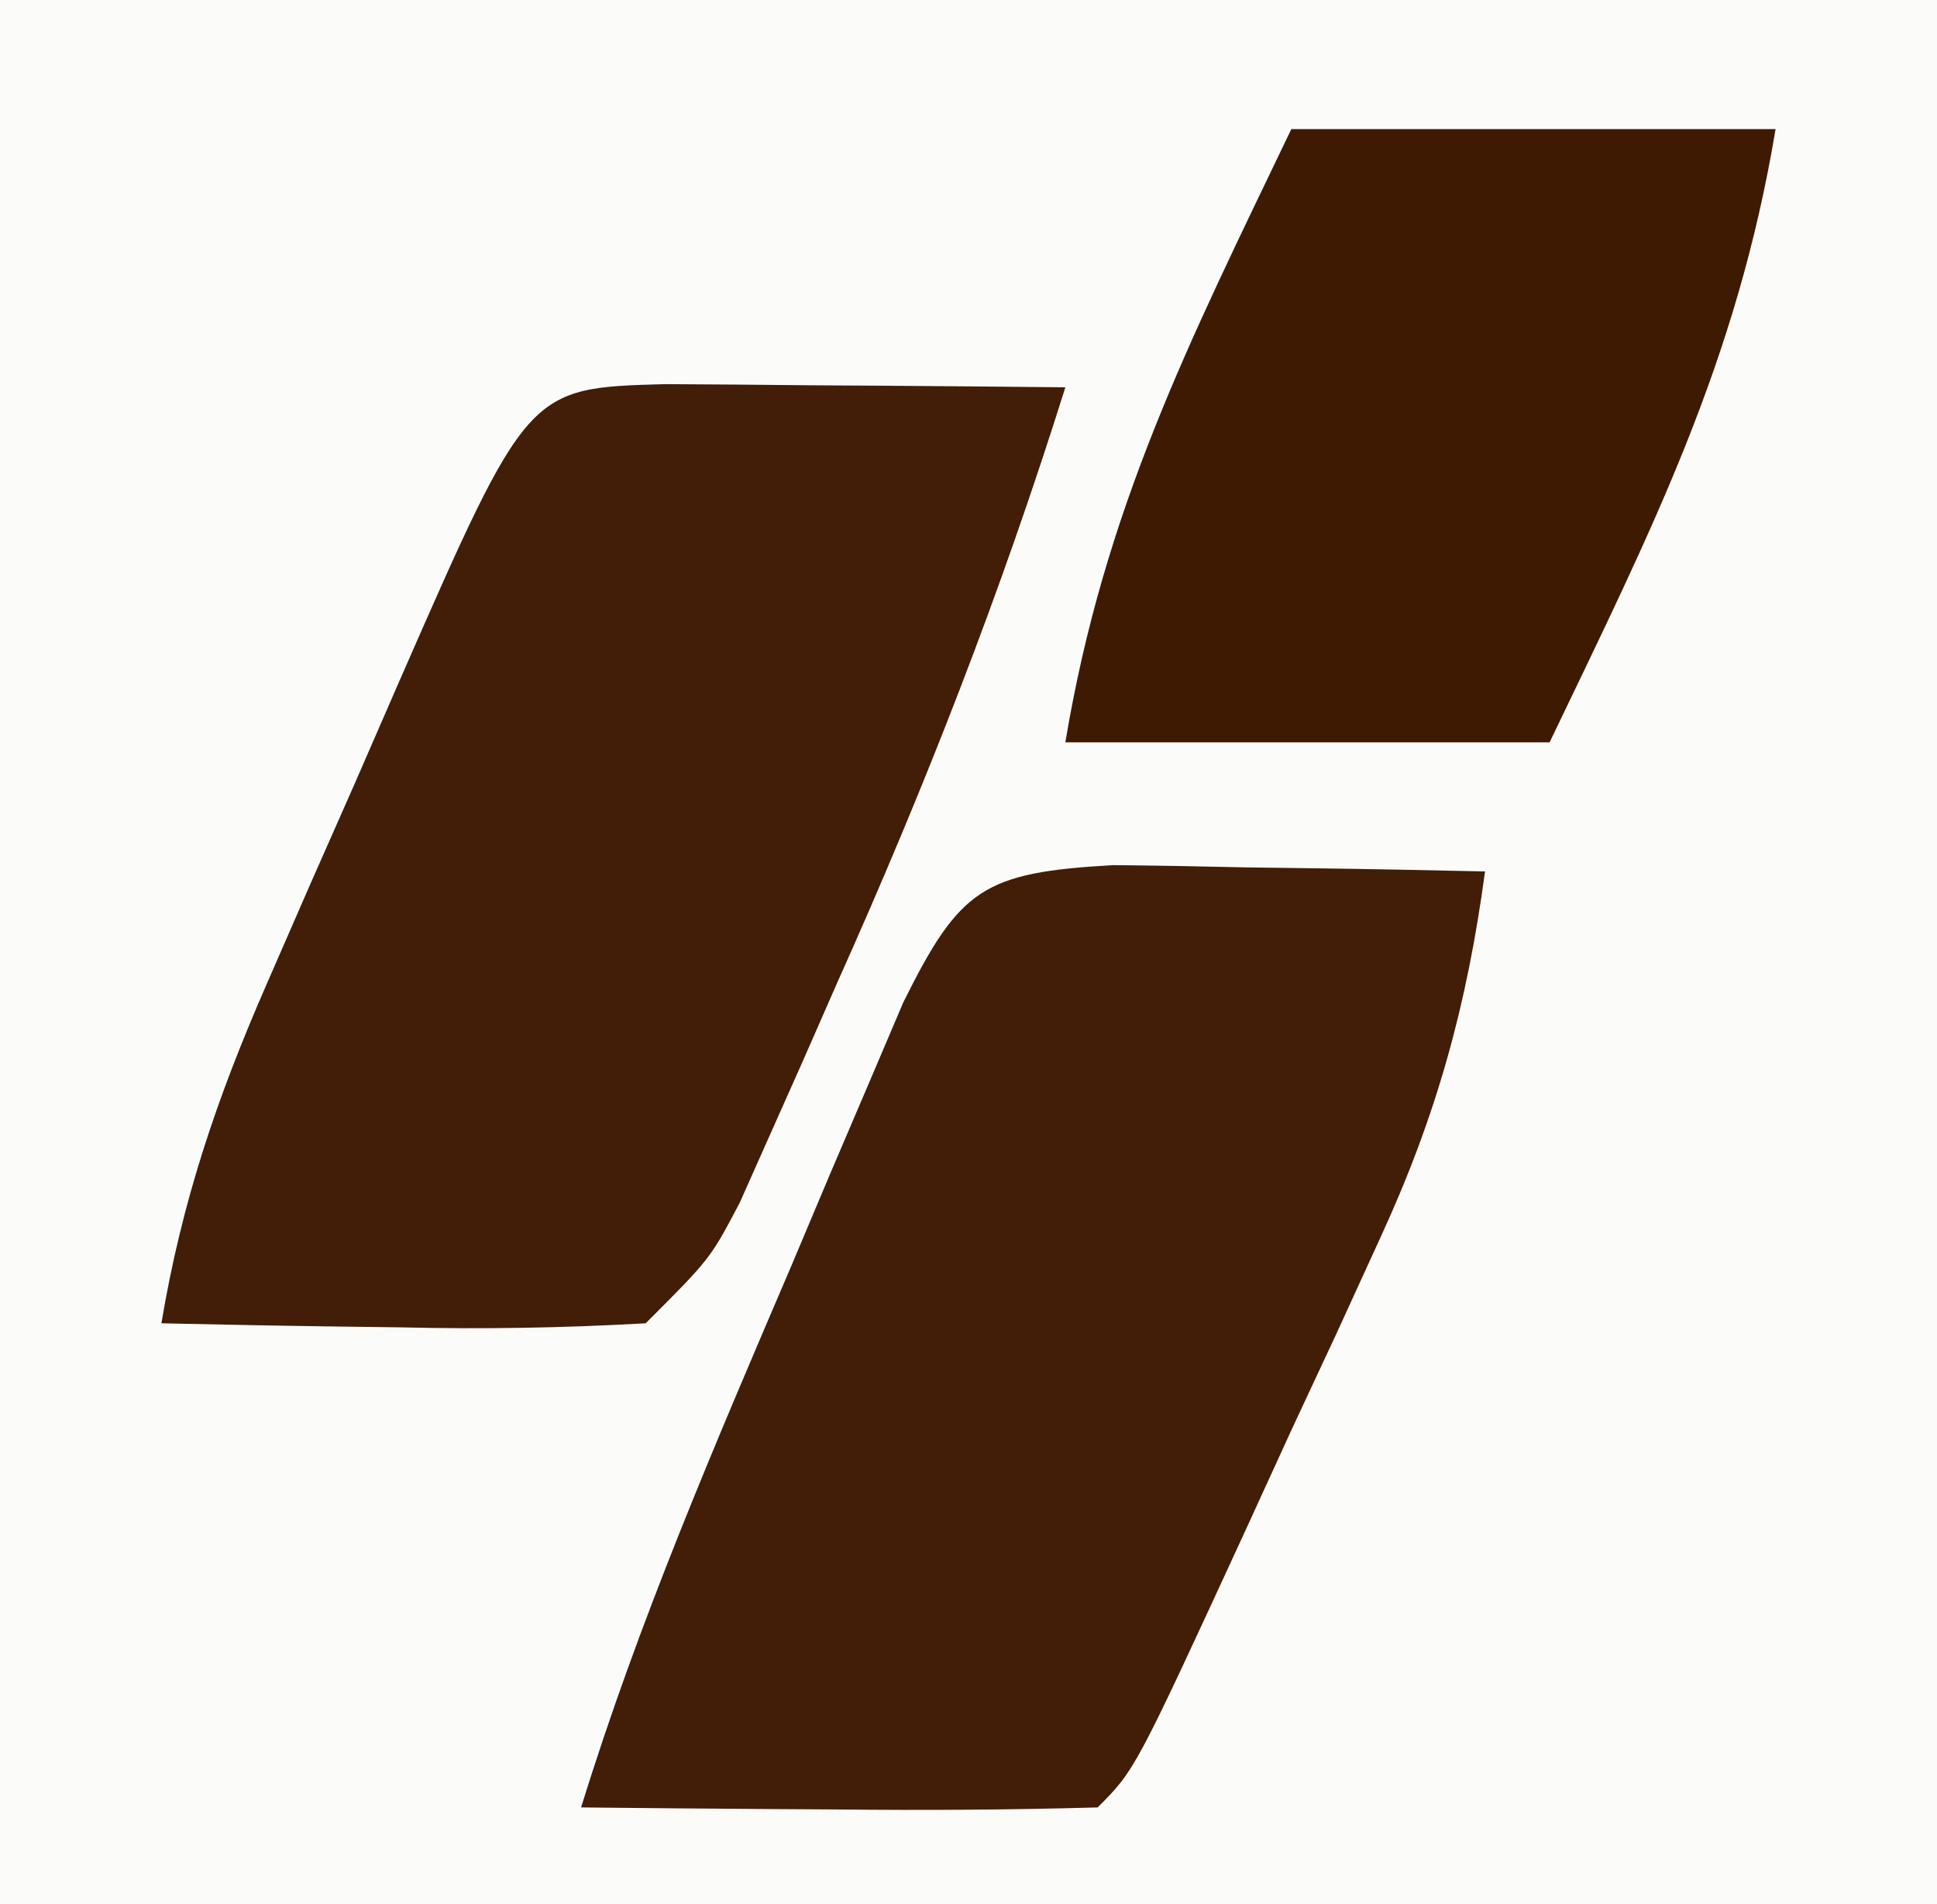 <?xml version="1.0" encoding="UTF-8"?>
<svg version="1.1" xmlns="http://www.w3.org/2000/svg" width="60" height="59">
<rect width="100%" height="100%" fill="#808080" stroke="none"/>
<path d="M0 0 C19.8 0 39.6 0 60 0 C60 19.47 60 38.94 60 59 C40.2 59 20.4 59 0 59 C0 39.53 0 20.06 0 0 Z " fill="#FBFBFA" transform="translate(0,0)"/>
<path d="M0 0 C1.383 0.013 2.766 0.037 4.148 0.07 C4.855 0.079 5.561 0.088 6.289 0.098 C8.034 0.121 9.779 0.157 11.523 0.195 C10.964 4.345 10.024 7.76 8.273 11.559 C7.83 12.527 7.387 13.496 6.93 14.494 C6.234 15.986 6.234 15.986 5.523 17.508 C4.827 19.029 4.827 19.029 4.117 20.58 C0.68 28.039 0.68 28.039 -0.477 29.195 C-3.173 29.269 -5.843 29.288 -8.539 29.258 C-9.298 29.253 -10.056 29.249 -10.838 29.244 C-12.717 29.232 -14.597 29.214 -16.477 29.195 C-14.701 23.445 -12.342 17.971 -9.977 12.445 C-9.573 11.488 -9.17 10.53 -8.754 9.543 C-8.363 8.629 -7.973 7.715 -7.57 6.773 C-7.04 5.527 -7.04 5.527 -6.498 4.255 C-4.748 0.727 -4.018 0.226 0 0 Z " fill="#421D07" transform="translate(34.477,26.805)"/>
<path d="M0 0 C1.488 0.007 2.977 0.019 4.465 0.035 C5.223 0.04 5.982 0.044 6.764 0.049 C8.643 0.061 10.523 0.079 12.402 0.098 C10.417 6.428 8.055 12.485 5.34 18.535 C4.813 19.737 4.813 19.737 4.275 20.963 C3.764 22.11 3.764 22.11 3.242 23.281 C2.937 23.968 2.631 24.654 2.316 25.361 C1.402 27.098 1.402 27.098 -0.598 29.098 C-3.178 29.243 -5.647 29.284 -8.223 29.223 C-9.282 29.209 -9.282 29.209 -10.363 29.195 C-12.108 29.172 -13.853 29.136 -15.598 29.098 C-14.969 25.327 -13.878 22.112 -12.348 18.613 C-11.904 17.596 -11.461 16.579 -11.004 15.531 C-10.308 13.955 -10.308 13.955 -9.598 12.348 C-8.902 10.749 -8.902 10.749 -8.191 9.117 C-4.247 0.115 -4.247 0.115 0 0 Z " fill="#421D07" transform="translate(20.598,11.902)"/>
<path d="M0 0 C4.95 0 9.9 0 15 0 C13.795 7.232 11.166 12.399 8 19 C3.05 19 -1.9 19 -7 19 C-5.795 11.768 -3.166 6.601 0 0 Z " fill="#3F1A03" transform="translate(40,4)"/>
</svg>
